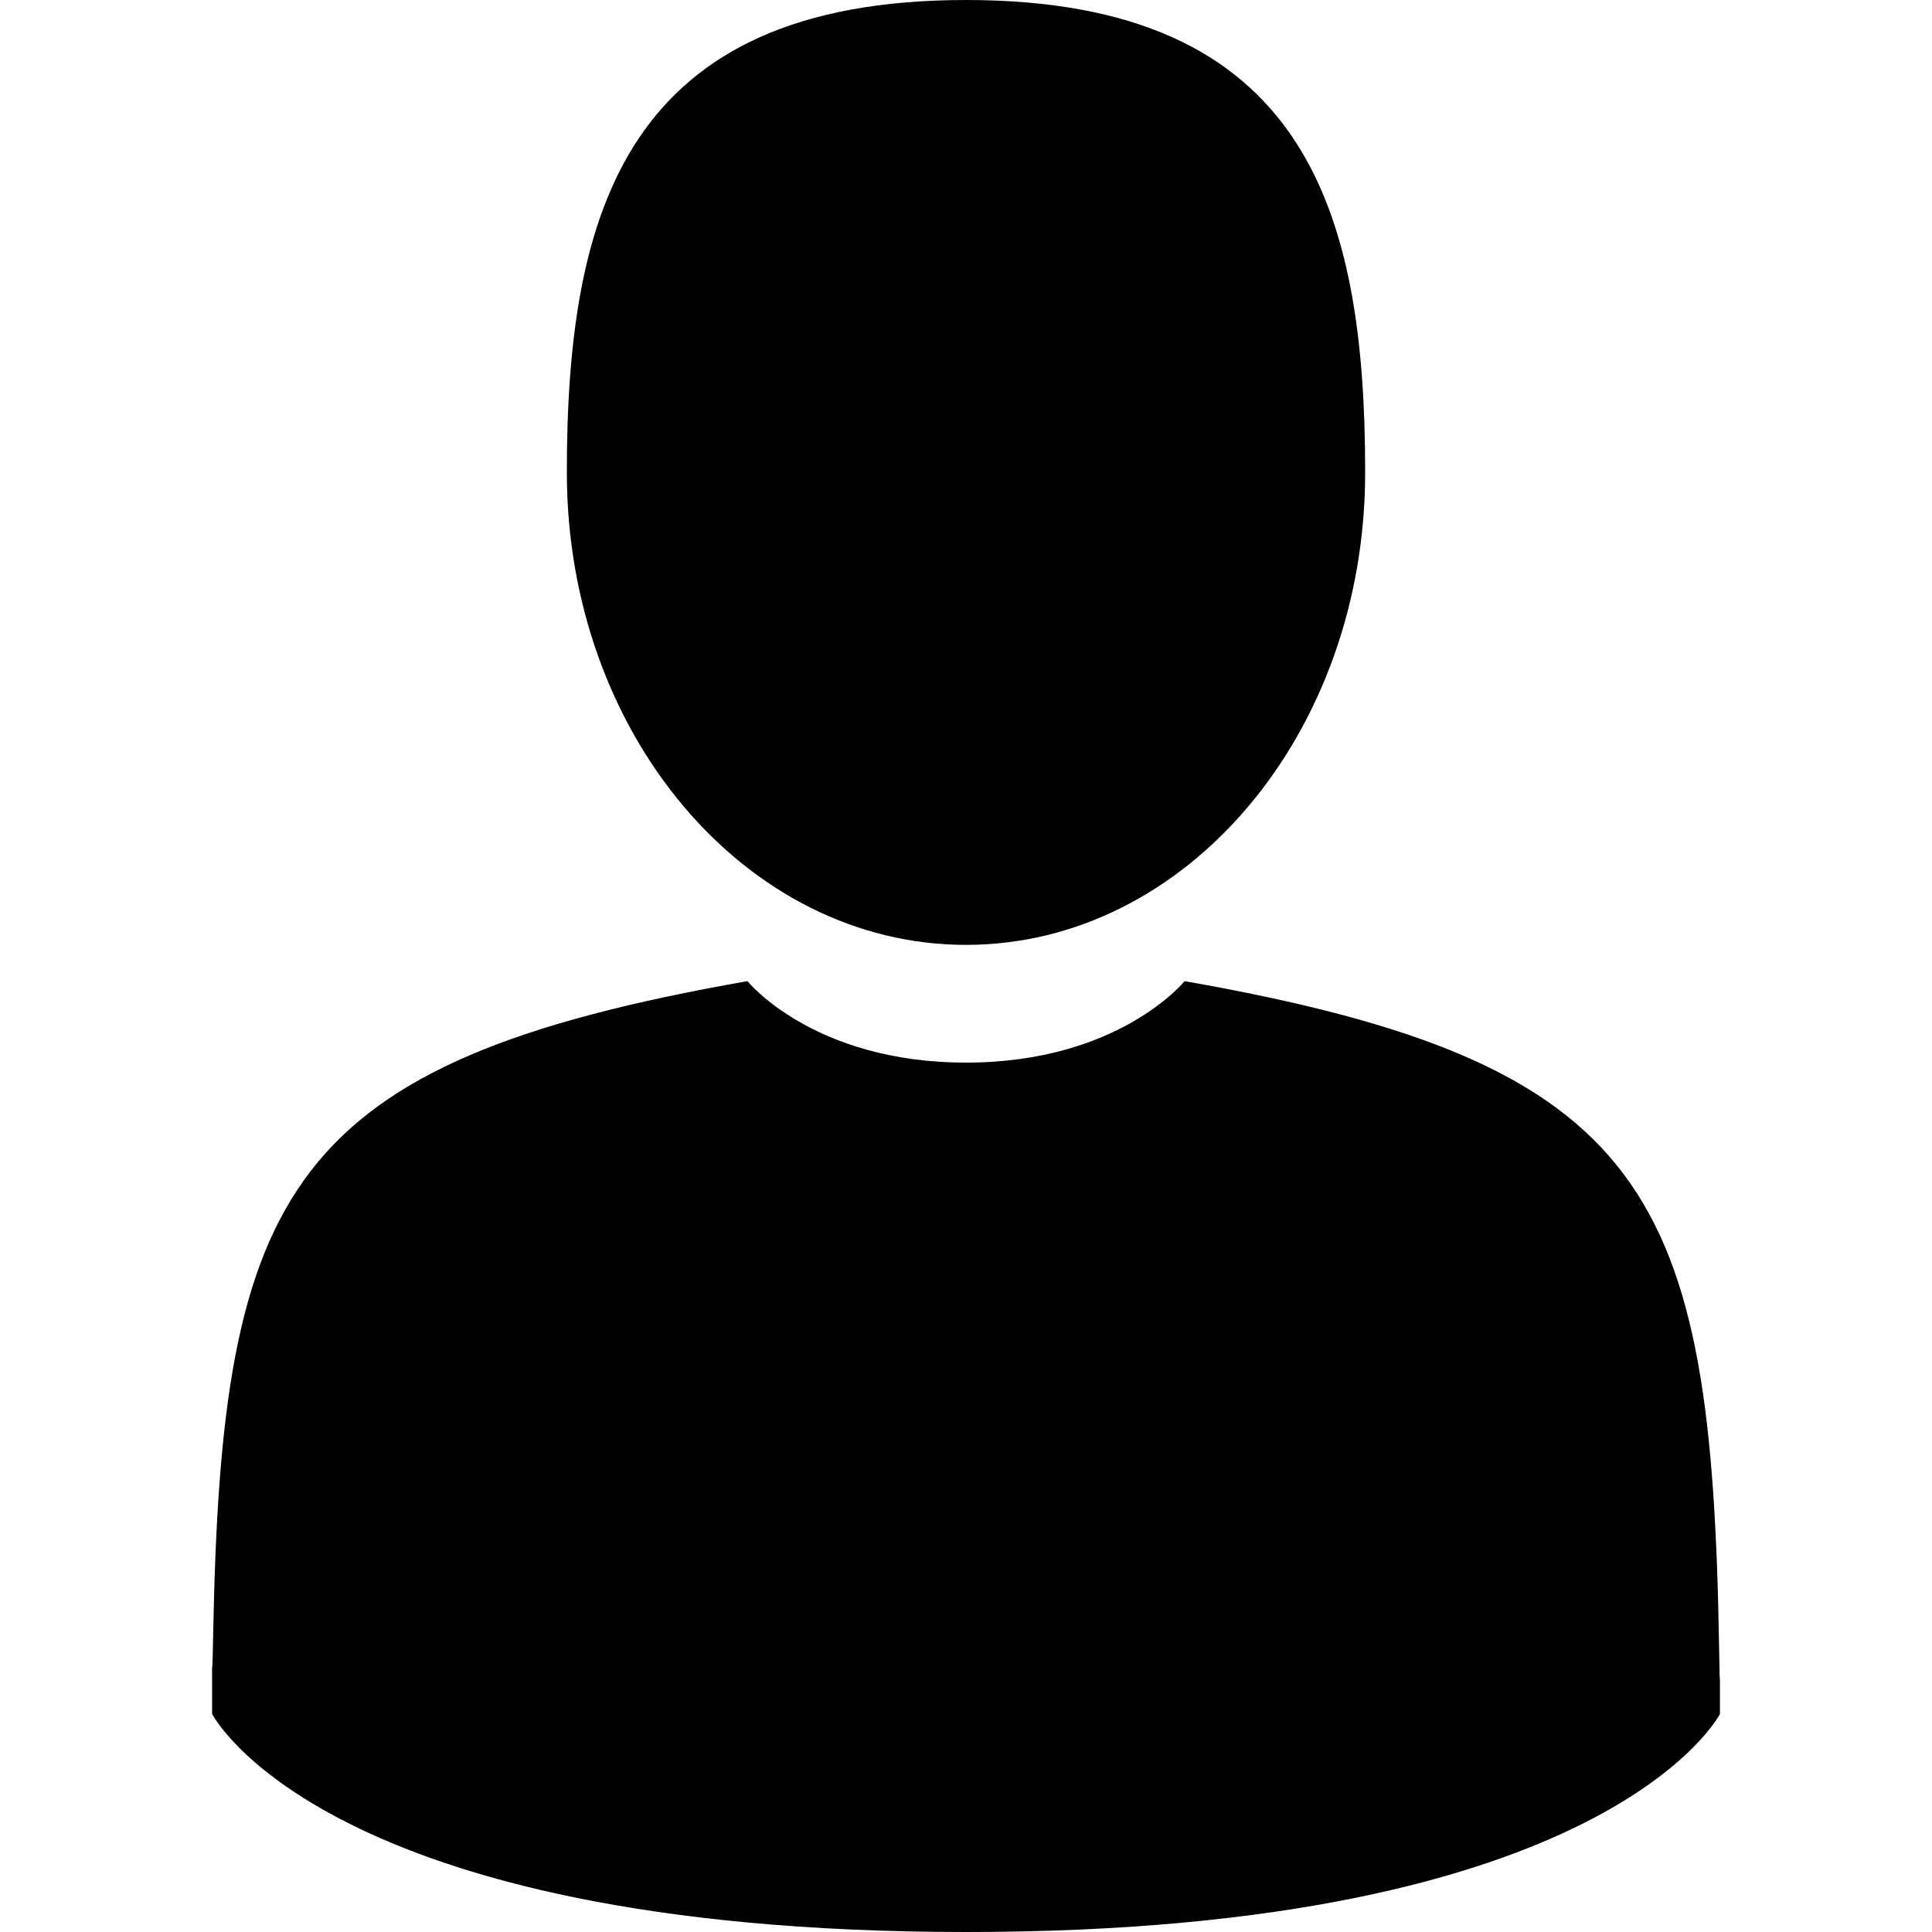 <svg viewBox="0 0 48 48" xmlns="http://www.w3.org/2000/svg" fill-rule="evenodd" clip-rule="evenodd" stroke-linejoin="round" stroke-miterlimit="1.414"><path d="M42.71 40.923c-.183-11.293-1.697-14.51-13.279-16.547 0 0-1.63 2.024-5.431 2.024-3.8 0-5.43-2.024-5.43-2.024C7.114 26.39 5.508 29.56 5.297 40.556c-.017.898-.025.945-.028.841l.001 1.186S8.028 48 24 48c15.973 0 18.731-5.417 18.731-5.417v-.877c-.003.064-.009-.061-.021-.783zM24 23.475c5.477 0 9.917-5.255 9.917-11.737C33.917 5.255 32.46 0 24 0c-8.459 0-9.917 5.255-9.917 11.738 0 6.482 4.44 11.737 9.917 11.737z"/></svg>